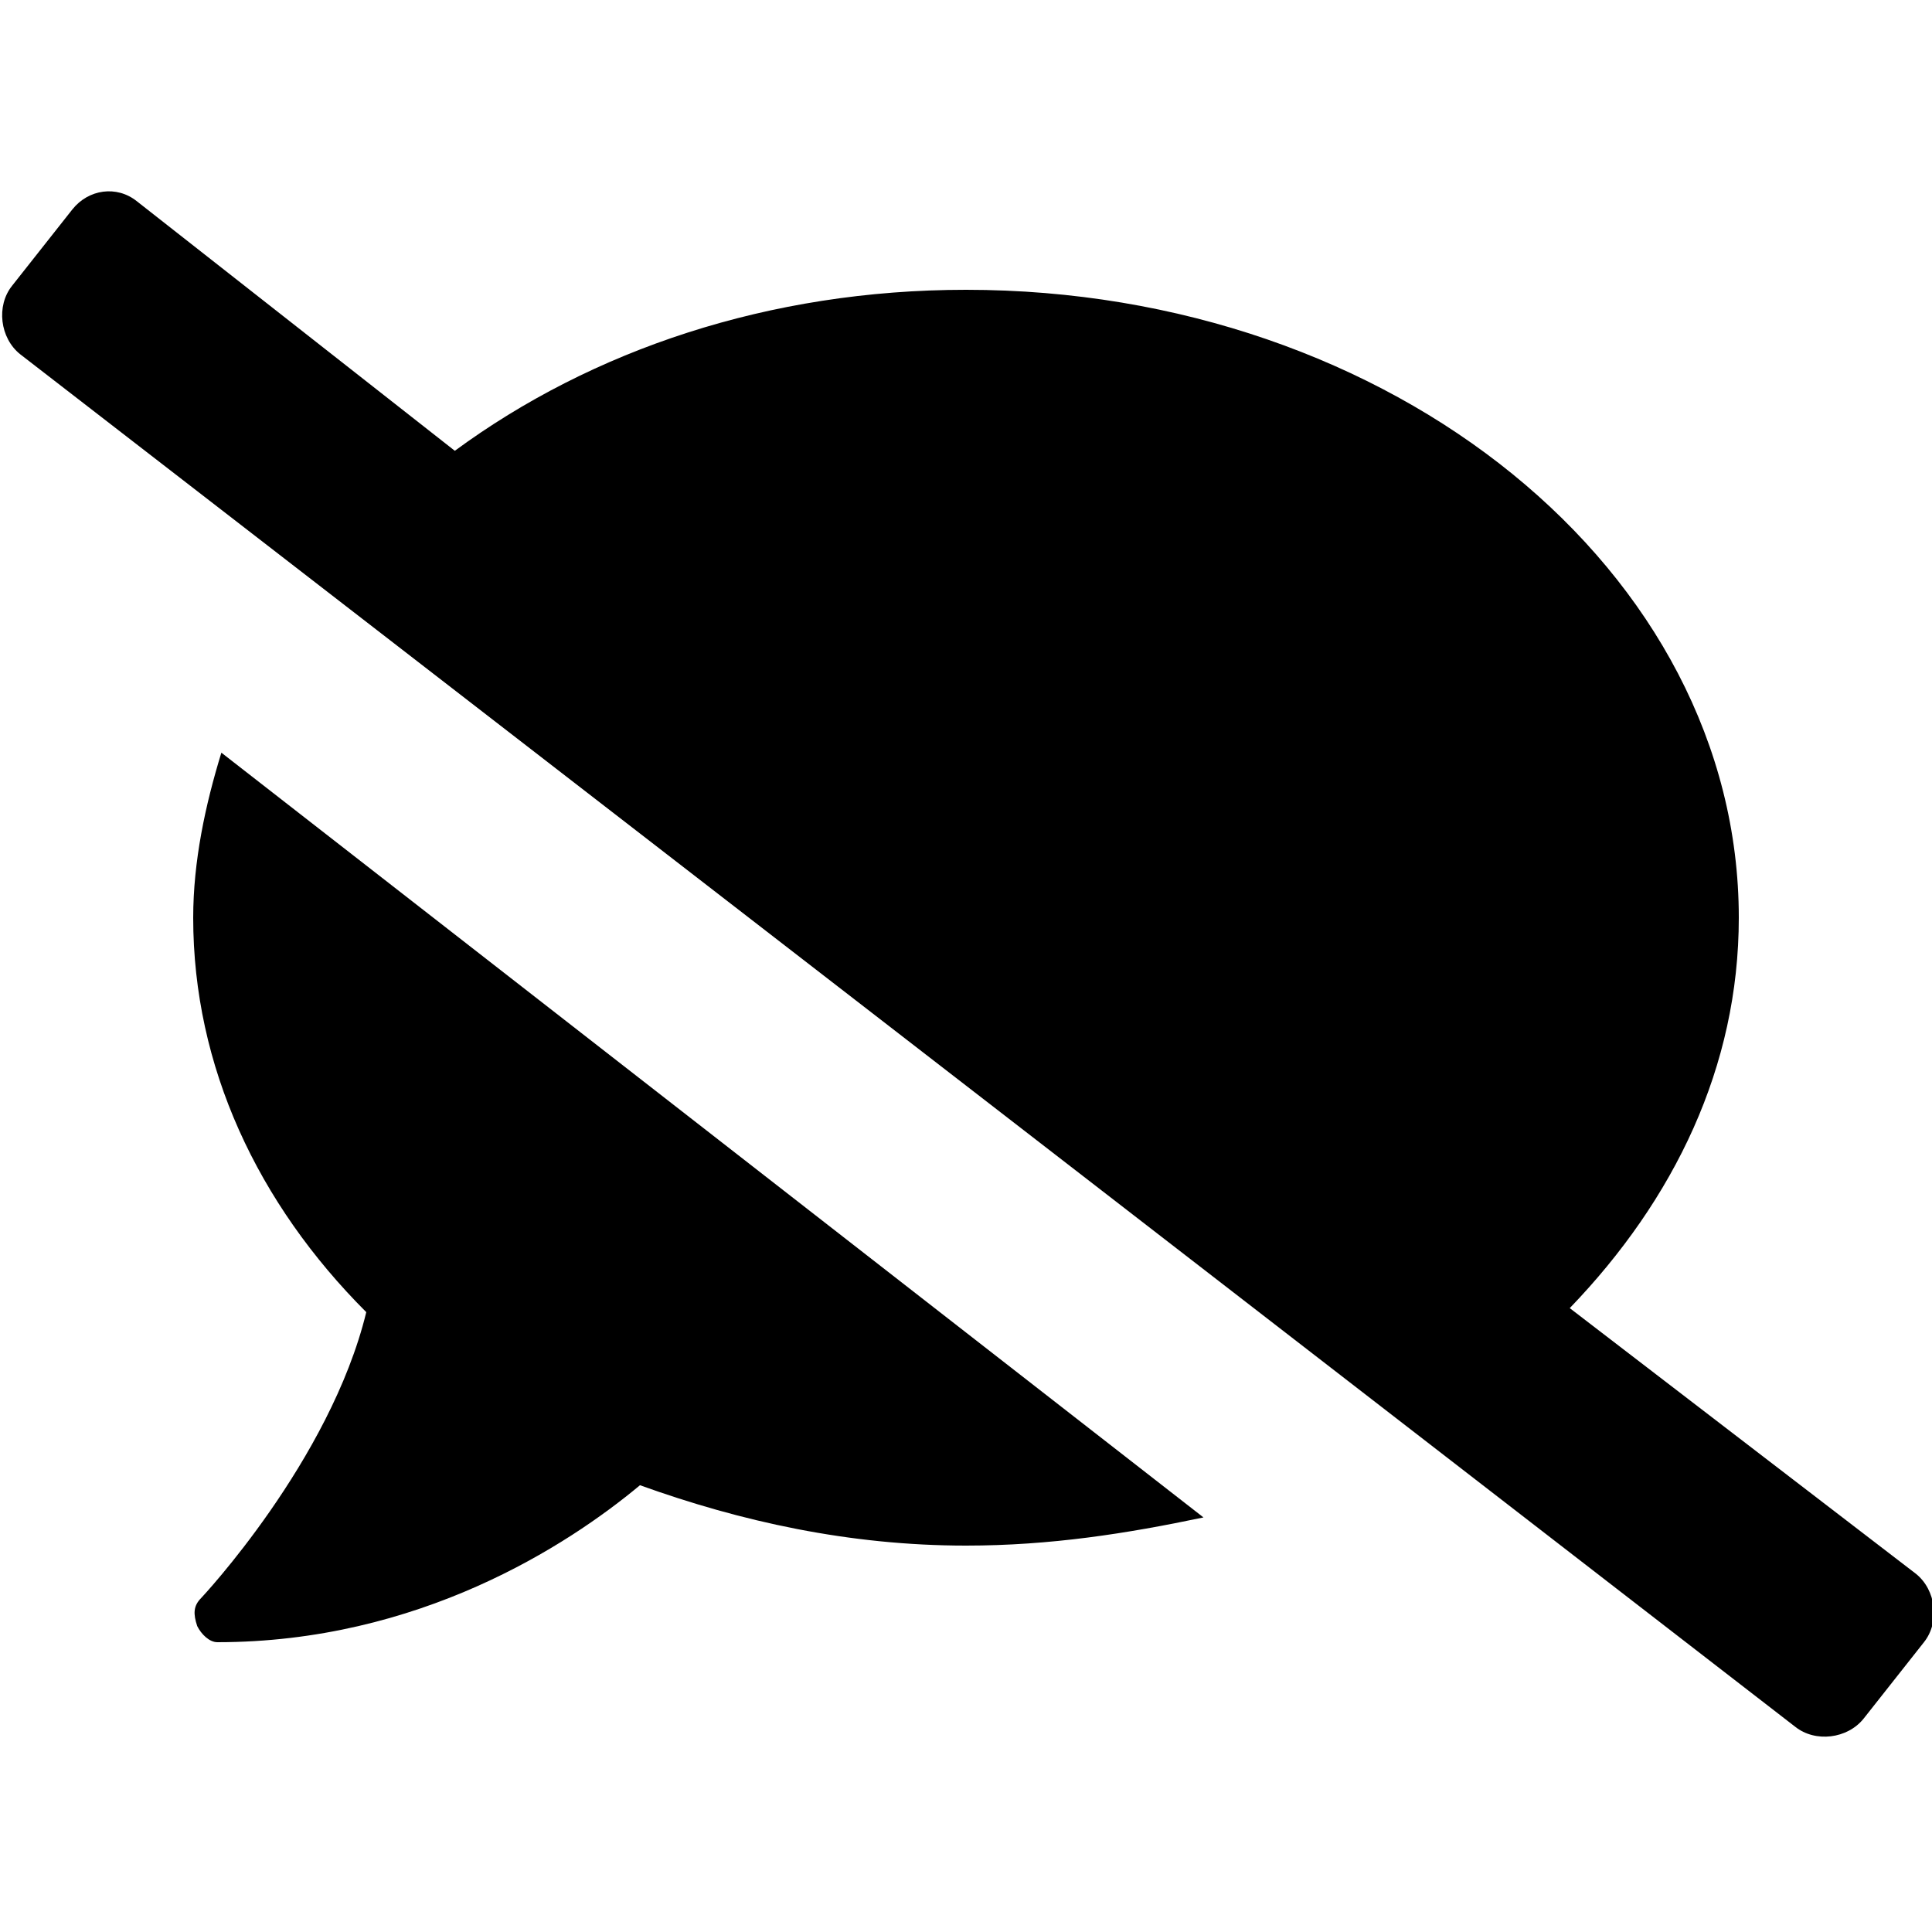 <svg enable-background="new 0 0 48 48" viewBox="0 0 48 48" xmlns="http://www.w3.org/2000/svg"><path d="m4.8 22.8c0 3.7 1.6 7.1 4.3 9.8-.9 3.7-4.1 7.1-4.1 7.1-.2.2-.2.4-.1.7.1.2.3.4.5.4 5 0 8.7-2.4 10.5-3.9 2.5.9 5.2 1.5 8.1 1.5 2.1 0 4-.3 5.9-.7l-24.4-19c-.4 1.3-.7 2.7-.7 4.1zm42.8 16.3-8.6-6.6c2.6-2.7 4.2-6 4.2-9.7 0-8.6-8.6-15.6-19.2-15.6-4.9 0-9.3 1.5-12.7 4l-7.9-6.2c-.5-.4-1.2-.3-1.6.2l-1.5 1.9c-.4.5-.3 1.3.2 1.7l44.1 34.1c.5.4 1.3.3 1.7-.2l1.5-1.9c.4-.5.3-1.3-.2-1.7z"/></svg>